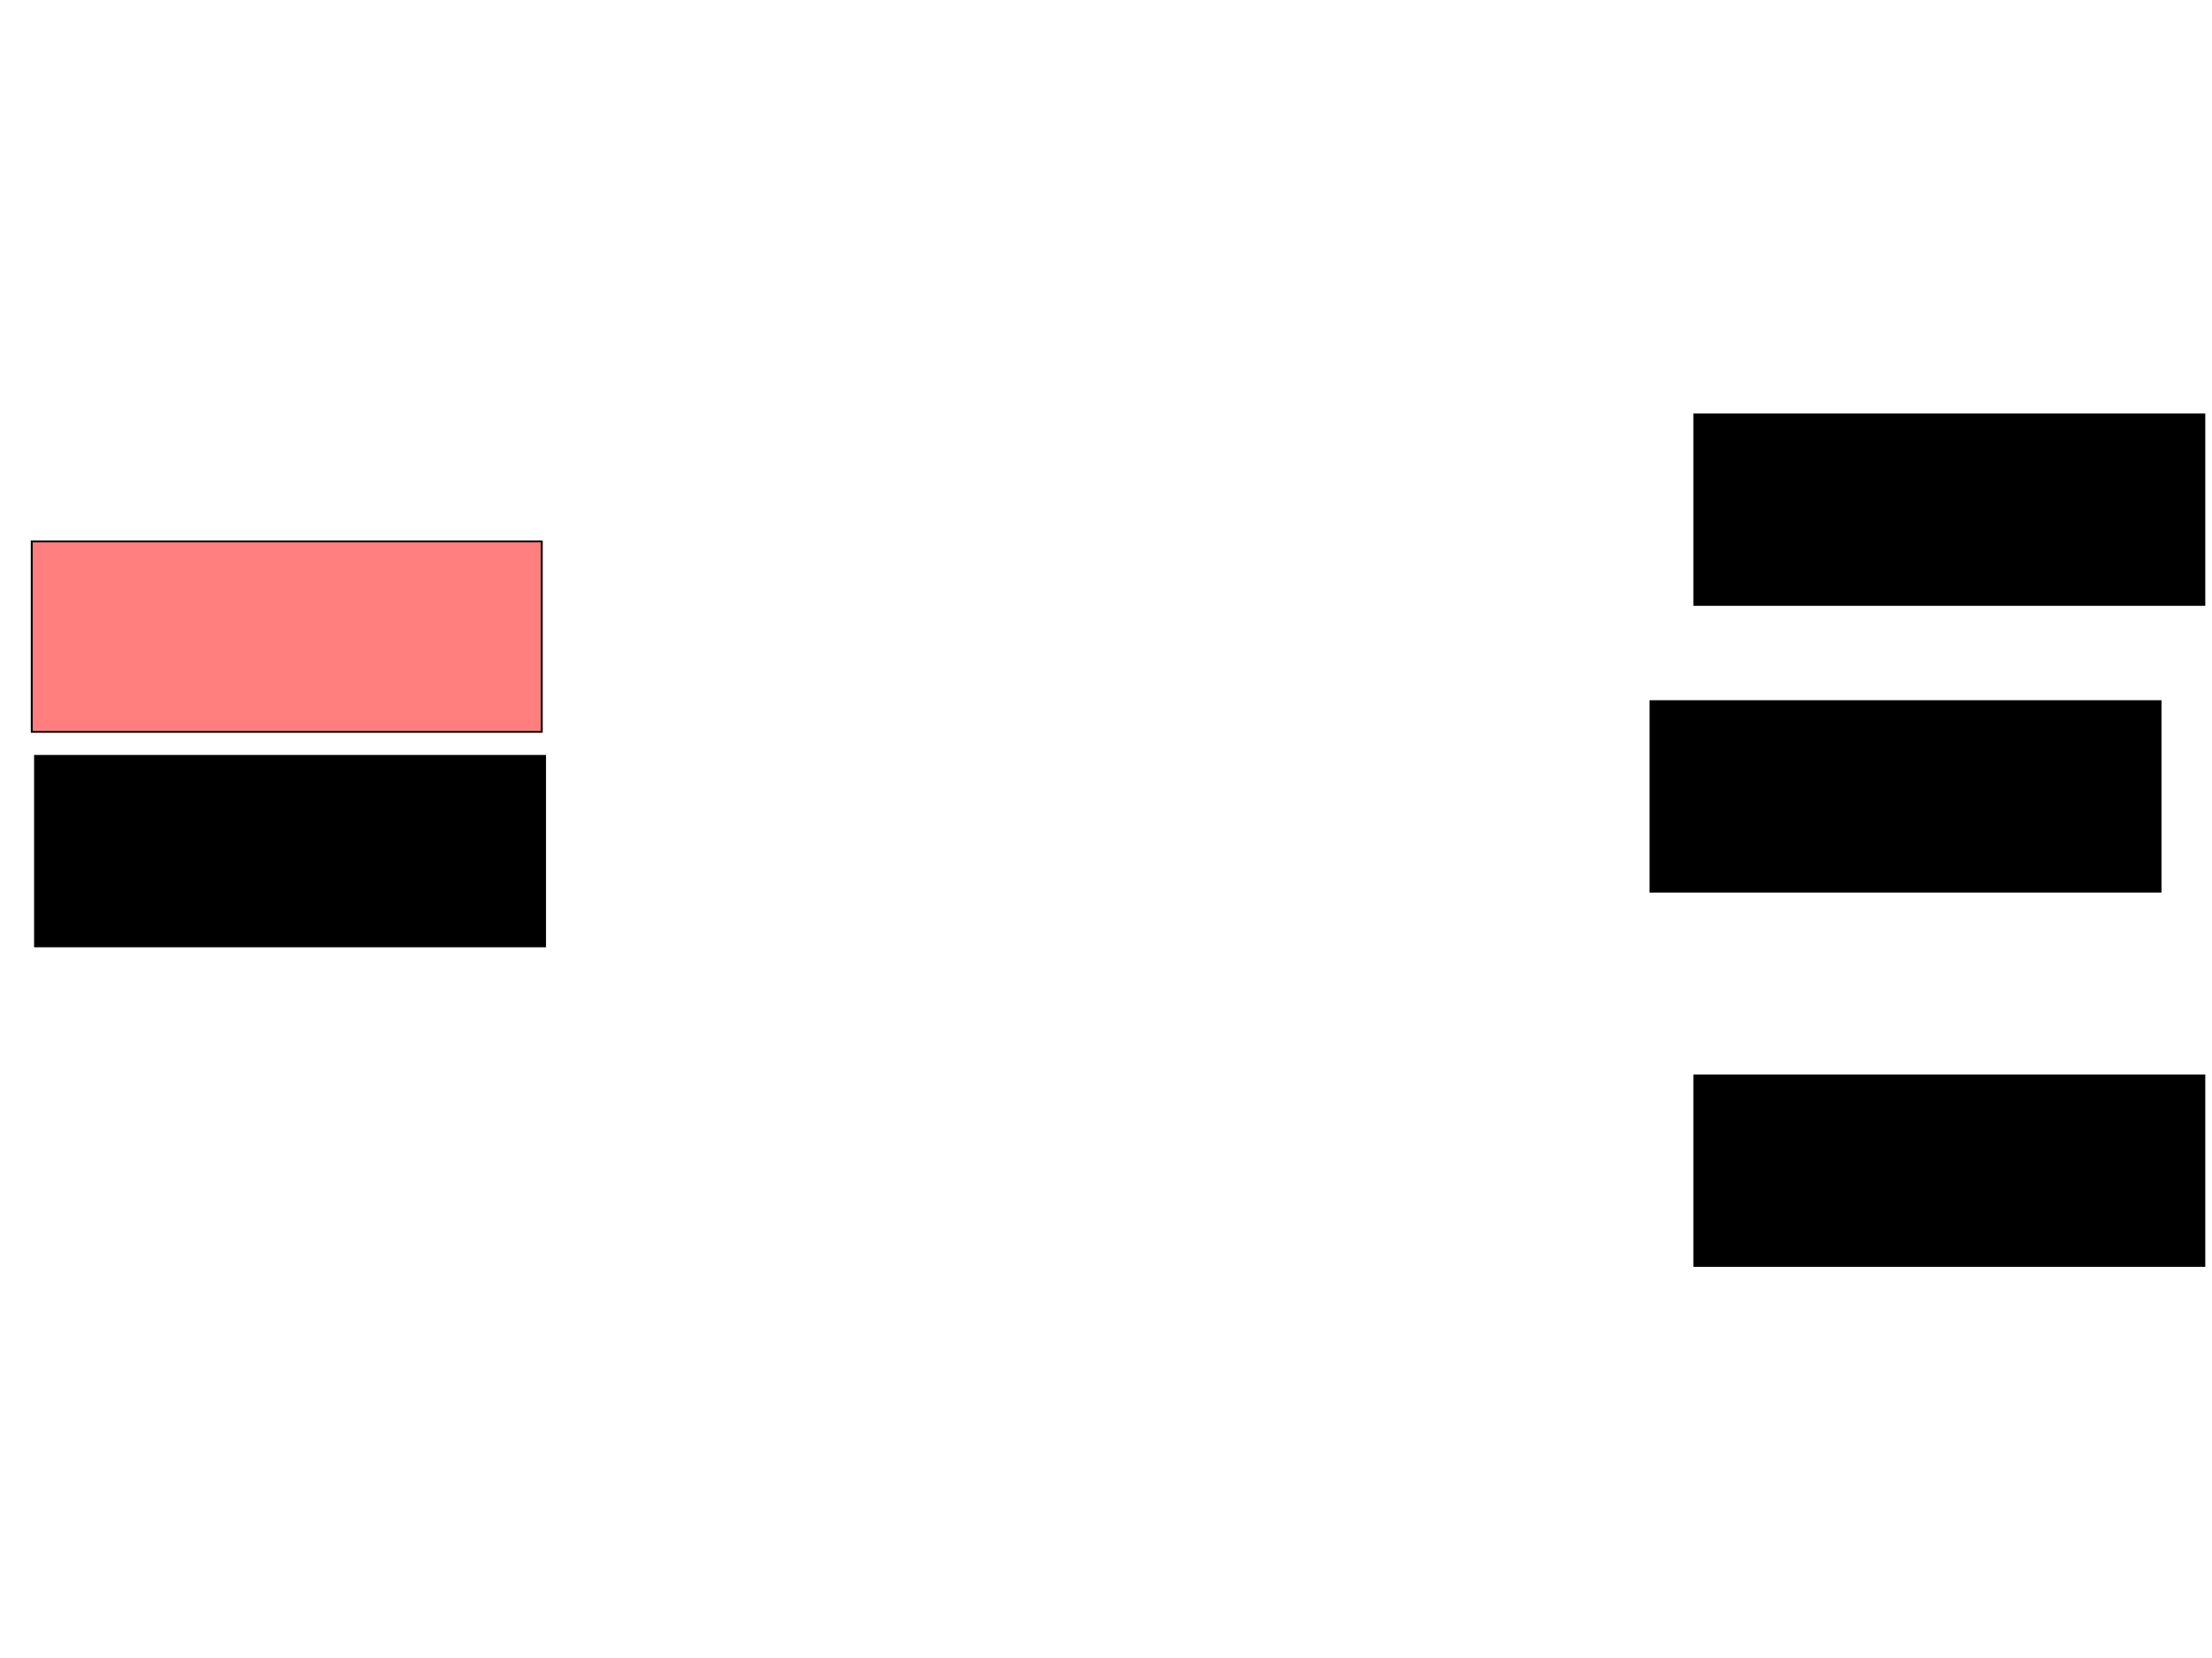 <svg xmlns="http://www.w3.org/2000/svg" width="1175" height="881">
 <!-- Created with Image Occlusion Enhanced -->
 <g>
  <title>Labels</title>
 </g>
 <g>
  <title>Masks</title>
  <rect stroke="#000000" id="2cd6a767b0c9428fa437f40e3332a2fd-ao-1" height="101.163" width="270.93" y="287.605" x="16.86" fill="#FF7E7E" class="qshape"/>
  <rect id="2cd6a767b0c9428fa437f40e3332a2fd-ao-2" stroke="#000000" height="101.163" width="270.93" y="401.558" x="18.605" fill="#0"/>
  <rect id="2cd6a767b0c9428fa437f40e3332a2fd-ao-3" stroke="#000000" height="101.163" width="270.93" y="372.488" x="876.744" fill="#0"/>
  <rect id="2cd6a767b0c9428fa437f40e3332a2fd-ao-4" stroke="#000000" height="101.163" width="270.93" y="220.163" x="900" fill="#0"/>
  <rect id="2cd6a767b0c9428fa437f40e3332a2fd-ao-5" stroke="#000000" height="101.163" width="270.93" y="571.326" x="900" fill="#0"/>
 </g>
</svg>